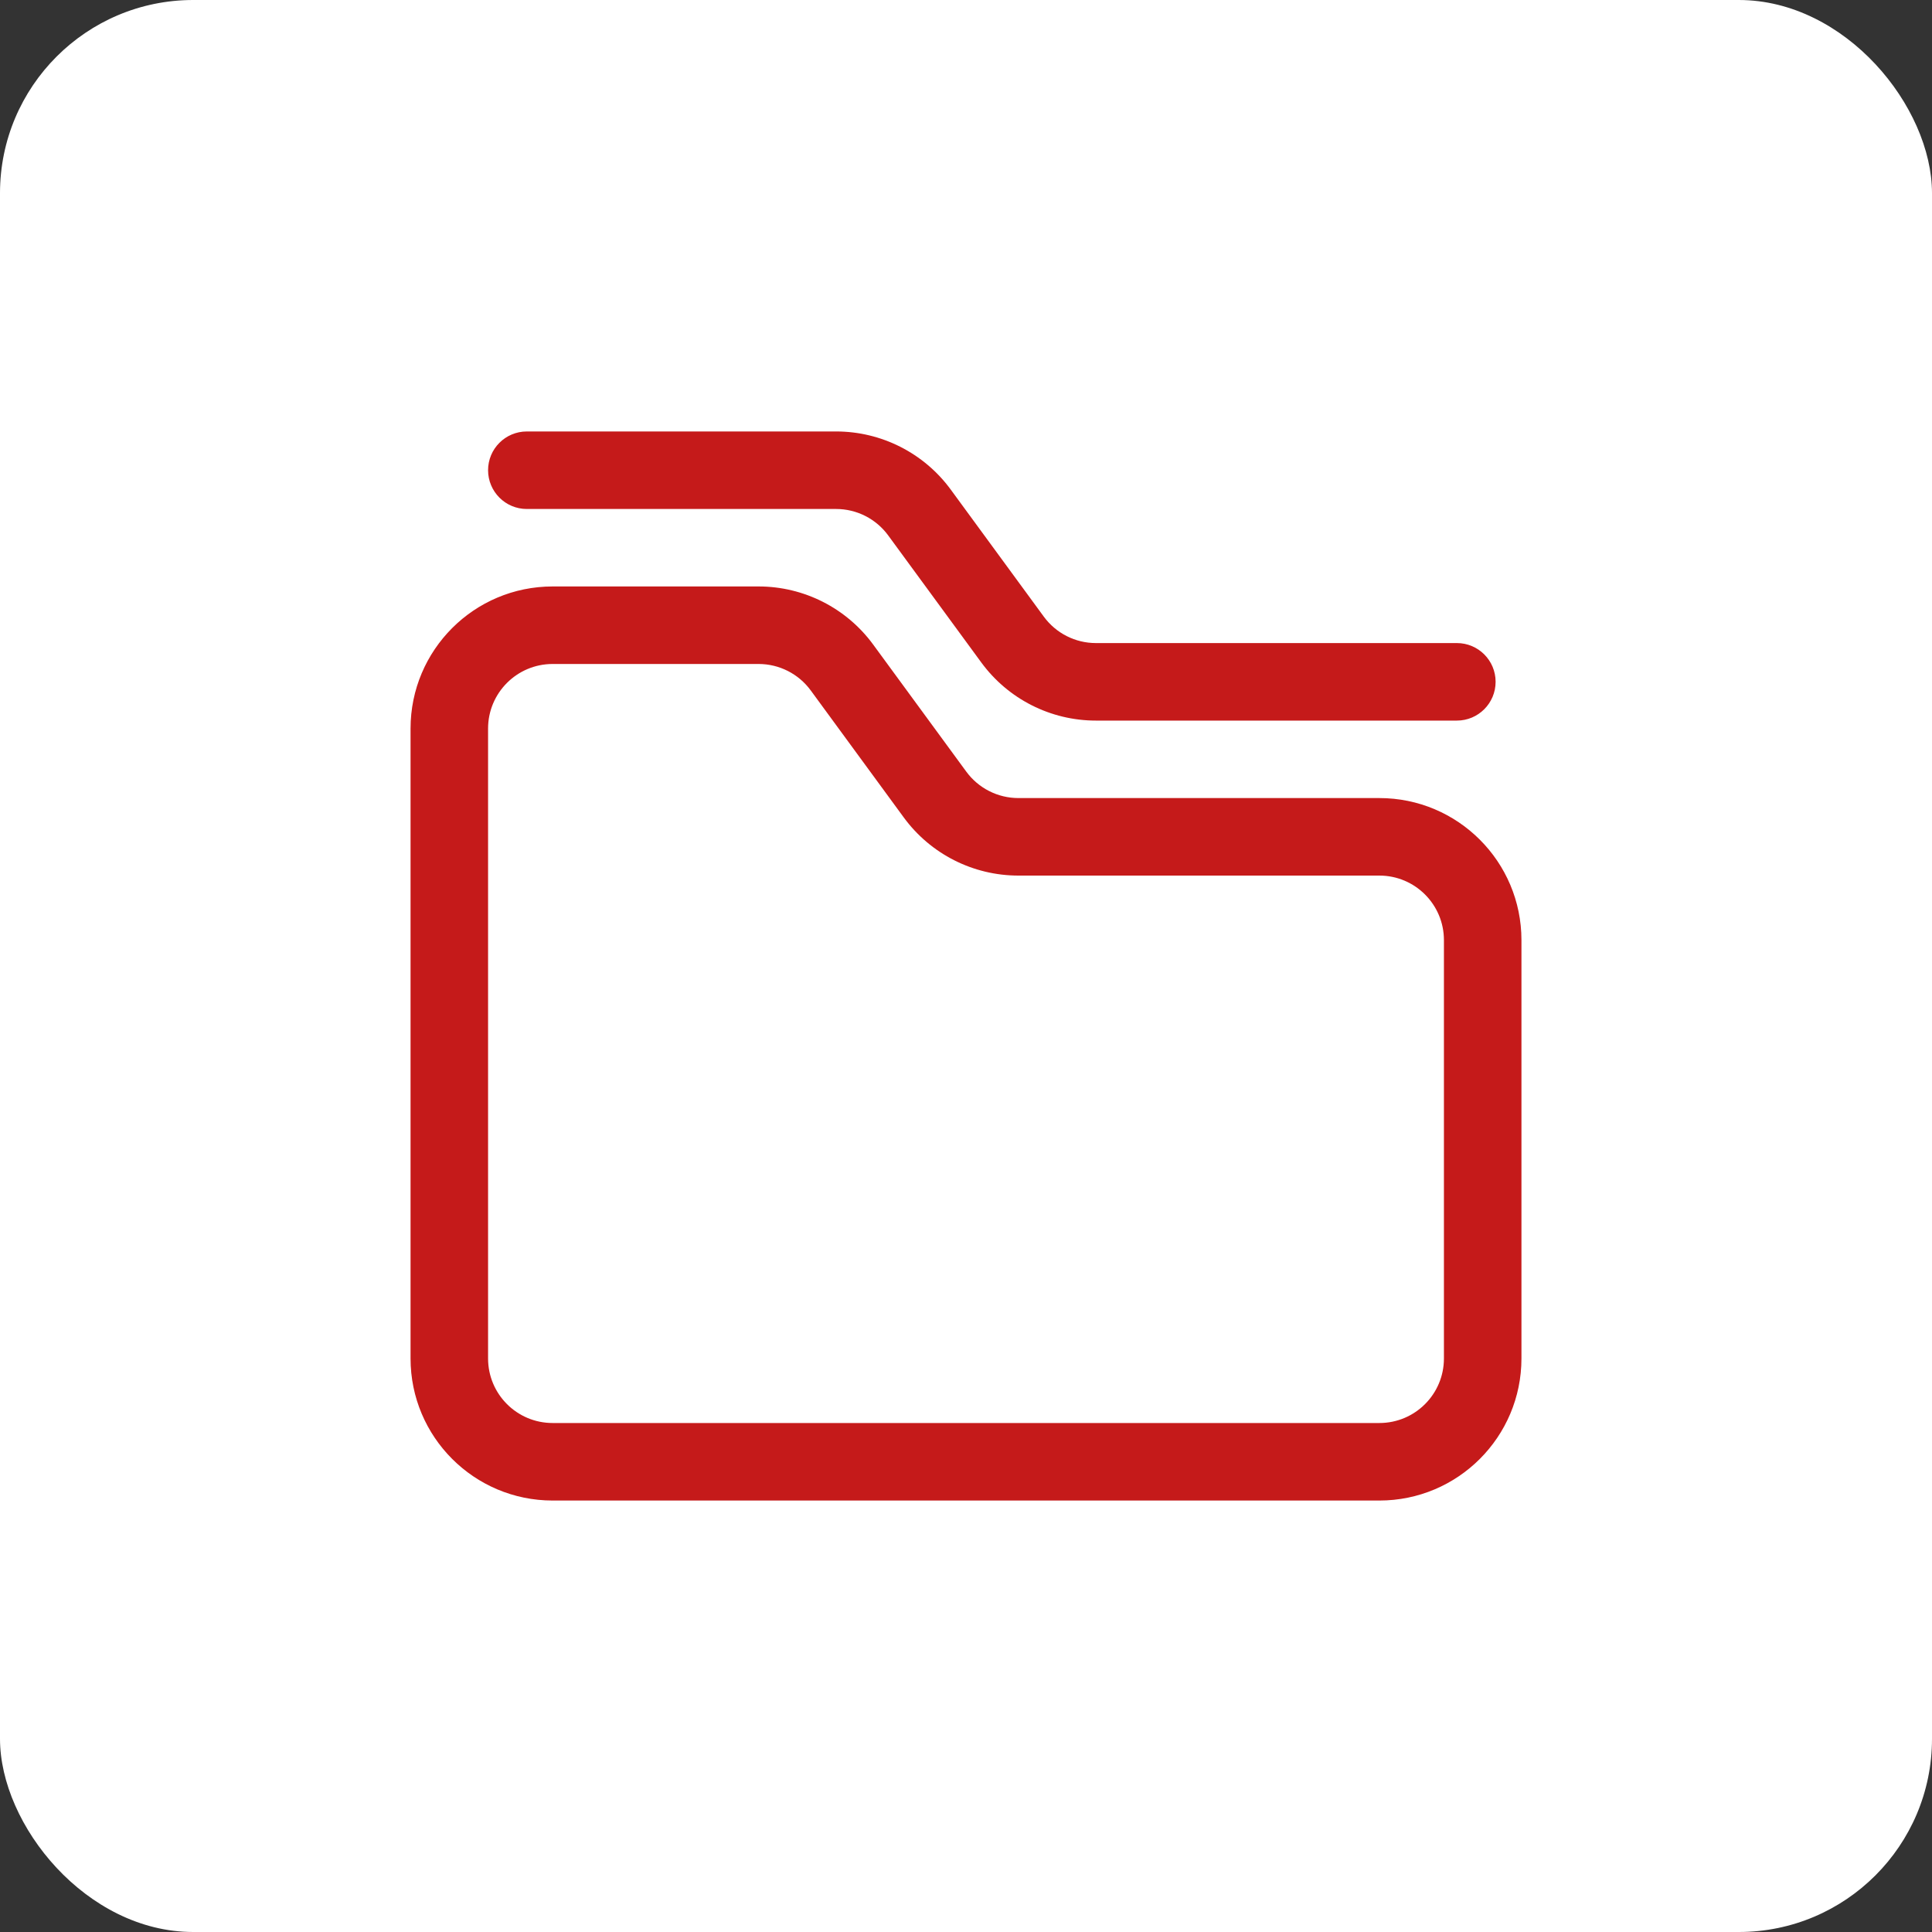 <svg width="40" height="40" viewBox="0 0 40 40" fill="none" xmlns="http://www.w3.org/2000/svg">
<rect x="0" y="0" width="40" height="40" fill="#333333" stroke="none"/>
<rect width="40" height="40" rx="4" fill="white"/>
<path fill-rule="evenodd" clip-rule="evenodd" d="M11.442 13.747C10.703 13.747 10.105 14.346 10.105 15.084V28.125C10.105 28.864 10.703 29.462 11.442 29.462H28.558C29.297 29.462 29.895 28.864 29.895 28.125V19.465C29.895 18.727 29.297 18.128 28.558 18.128H21.085C20.147 18.128 19.266 17.681 18.712 16.925L16.785 14.294C16.533 13.95 16.132 13.747 15.706 13.747H11.442ZM8.5 15.084C8.5 13.459 9.817 12.142 11.442 12.142H15.706C16.643 12.142 17.525 12.589 18.079 13.346L20.006 15.976C20.258 16.32 20.659 16.523 21.085 16.523H28.558C30.183 16.523 31.5 17.84 31.5 19.465V28.125C31.5 29.75 30.183 31.067 28.558 31.067H11.442C9.817 31.067 8.5 29.75 8.5 28.125V15.084Z" fill="#C51A1A"/>
<path fill-rule="evenodd" clip-rule="evenodd" d="M10.105 9.735C10.105 9.292 10.464 8.933 10.907 8.933H17.311C18.248 8.933 19.13 9.38 19.684 10.136L21.611 12.767C21.863 13.111 22.263 13.314 22.689 13.314H30.163C30.606 13.314 30.965 13.673 30.965 14.116C30.965 14.559 30.606 14.919 30.163 14.919H22.689C21.752 14.919 20.87 14.472 20.316 13.715L18.389 11.085C18.137 10.741 17.737 10.538 17.311 10.538H10.907C10.464 10.538 10.105 10.178 10.105 9.735Z" fill="#C51A1A"/>
</svg>
